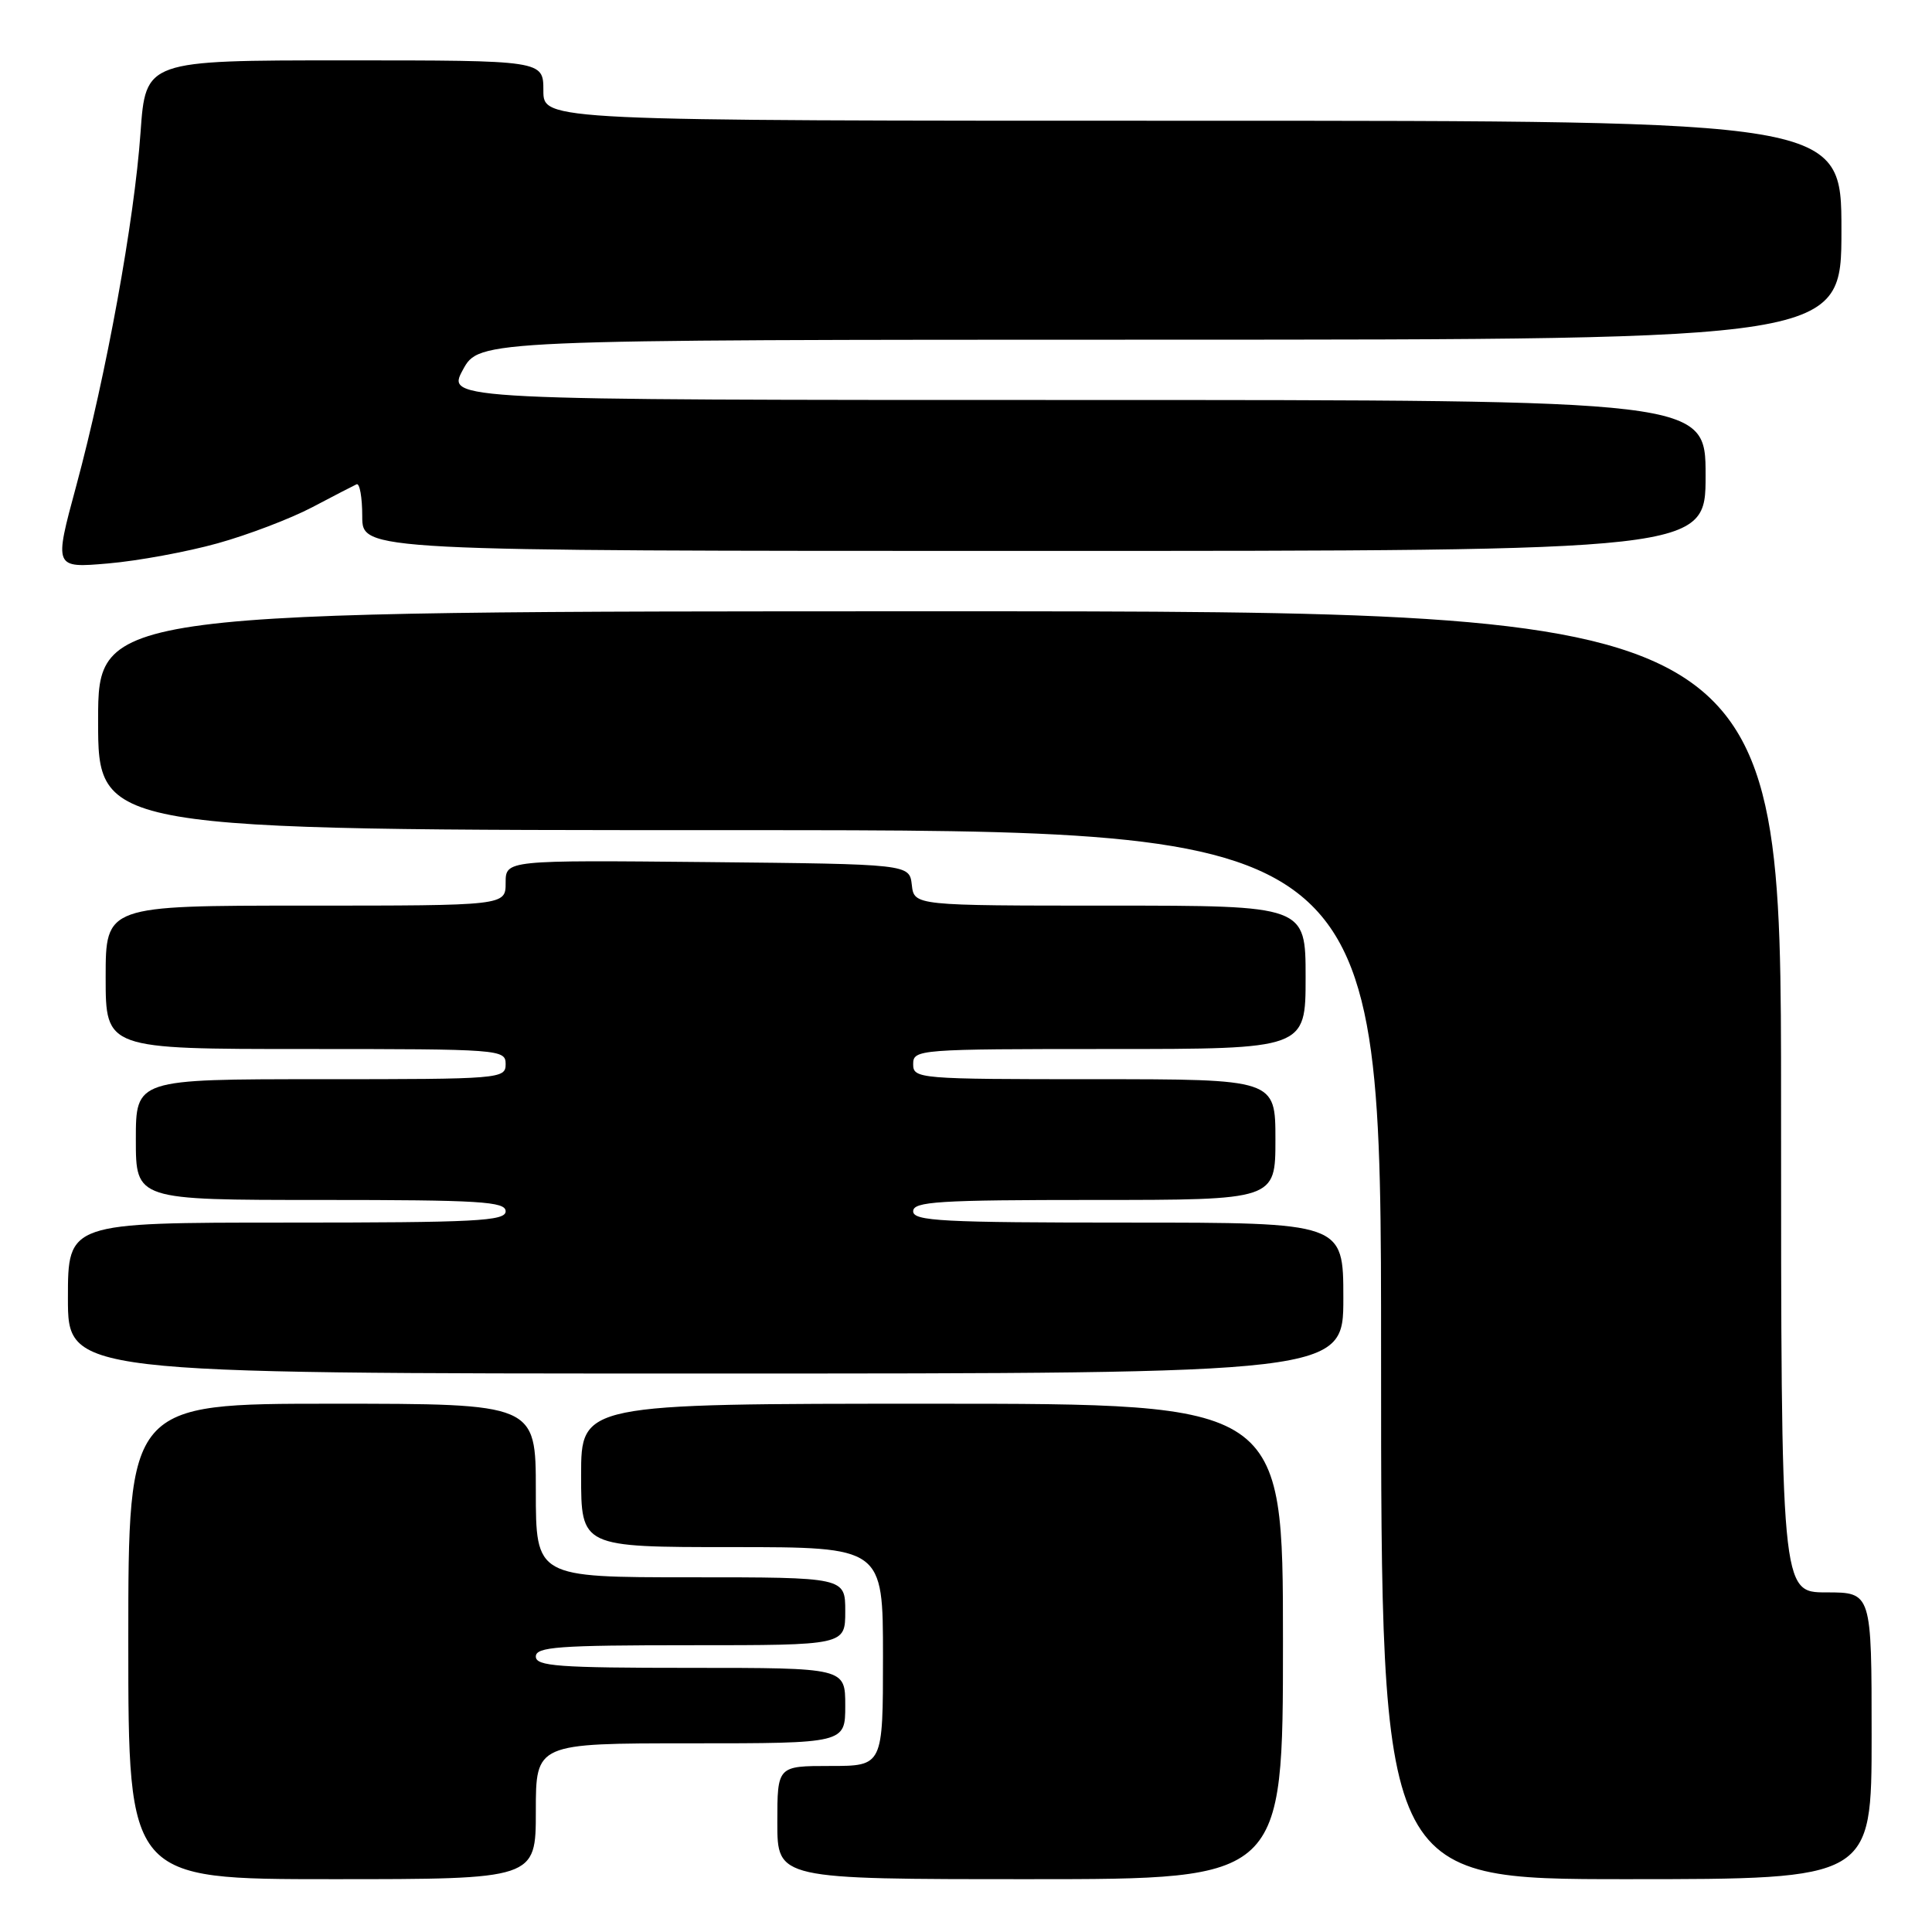 <?xml version="1.0" encoding="UTF-8" standalone="no"?>
<!DOCTYPE svg PUBLIC "-//W3C//DTD SVG 1.1//EN" "http://www.w3.org/Graphics/SVG/1.1/DTD/svg11.dtd" >
<svg xmlns="http://www.w3.org/2000/svg" xmlns:xlink="http://www.w3.org/1999/xlink" version="1.1" viewBox="0 0 256 256">
 <g >
 <path fill="currentColor"
d=" M 71.00 240.00 C 71.00 231.00 71.00 231.00 91.50 231.00 C 112.00 231.00 112.00 231.00 112.00 226.00 C 112.00 221.00 112.00 221.00 91.50 221.00 C 73.94 221.00 71.00 220.78 71.00 219.50 C 71.00 218.22 73.94 218.00 91.50 218.00 C 112.00 218.00 112.00 218.00 112.00 213.50 C 112.00 209.00 112.00 209.00 91.50 209.00 C 71.00 209.00 71.00 209.00 71.00 197.50 C 71.00 186.00 71.00 186.00 44.00 186.00 C 17.00 186.00 17.00 186.00 17.00 217.50 C 17.00 249.00 17.00 249.00 44.00 249.00 C 71.00 249.00 71.00 249.00 71.00 240.00 Z  M 170.00 217.50 C 170.00 186.00 170.00 186.00 123.50 186.00 C 77.00 186.00 77.00 186.00 77.00 195.50 C 77.00 205.00 77.00 205.00 97.00 205.00 C 117.00 205.00 117.00 205.00 117.00 219.50 C 117.00 234.00 117.00 234.00 110.00 234.00 C 103.00 234.00 103.00 234.00 103.00 241.50 C 103.00 249.00 103.00 249.00 136.50 249.00 C 170.00 249.00 170.00 249.00 170.00 217.50 Z  M 248.00 230.00 C 248.00 211.00 248.00 211.00 242.00 211.00 C 236.00 211.00 236.00 211.00 236.00 146.00 C 236.00 81.00 236.00 81.00 124.50 81.00 C 13.00 81.00 13.00 81.00 13.00 95.50 C 13.00 110.00 13.00 110.00 98.00 110.00 C 183.00 110.00 183.00 110.00 183.00 179.50 C 183.00 249.00 183.00 249.00 215.50 249.00 C 248.00 249.00 248.00 249.00 248.00 230.00 Z  M 178.00 172.00 C 178.00 162.00 178.00 162.00 149.50 162.00 C 124.83 162.00 121.00 161.80 121.00 160.50 C 121.00 159.21 124.33 159.00 145.00 159.00 C 169.00 159.00 169.00 159.00 169.00 151.00 C 169.00 143.00 169.00 143.00 145.00 143.00 C 121.67 143.00 121.00 142.94 121.00 141.00 C 121.00 139.05 121.67 139.00 147.00 139.00 C 173.00 139.00 173.00 139.00 173.00 129.50 C 173.00 120.00 173.00 120.00 147.07 120.00 C 121.13 120.00 121.13 120.00 120.82 117.25 C 120.50 114.50 120.50 114.50 93.75 114.23 C 67.00 113.97 67.00 113.97 67.00 116.98 C 67.00 120.00 67.00 120.00 40.50 120.00 C 14.00 120.00 14.00 120.00 14.00 129.50 C 14.00 139.00 14.00 139.00 40.50 139.00 C 66.33 139.00 67.00 139.05 67.00 141.00 C 67.00 142.95 66.33 143.00 42.50 143.00 C 18.00 143.00 18.00 143.00 18.00 151.00 C 18.00 159.00 18.00 159.00 42.50 159.00 C 63.61 159.00 67.00 159.21 67.00 160.50 C 67.00 161.80 63.11 162.00 38.00 162.00 C 9.00 162.00 9.00 162.00 9.00 172.00 C 9.00 182.00 9.00 182.00 93.50 182.00 C 178.00 182.00 178.00 182.00 178.00 172.00 Z  M 28.84 71.99 C 32.87 70.87 38.50 68.72 41.34 67.23 C 44.18 65.73 46.84 64.36 47.25 64.17 C 47.66 63.99 48.00 65.90 48.00 68.42 C 48.00 73.00 48.00 73.00 137.00 73.00 C 226.00 73.00 226.00 73.00 226.00 63.00 C 226.00 53.00 226.00 53.00 142.58 53.00 C 59.17 53.00 59.17 53.00 61.33 49.01 C 63.50 45.02 63.50 45.02 153.75 45.01 C 244.00 45.00 244.00 45.00 244.00 30.50 C 244.00 16.00 244.00 16.00 158.00 16.00 C 72.00 16.00 72.00 16.00 72.00 12.00 C 72.00 8.00 72.00 8.00 45.65 8.00 C 19.30 8.00 19.30 8.00 18.62 17.57 C 17.81 29.19 14.08 49.66 10.10 64.39 C 7.15 75.28 7.15 75.28 14.33 74.66 C 18.27 74.32 24.80 73.12 28.84 71.99 Z "/>
</g>
</svg>